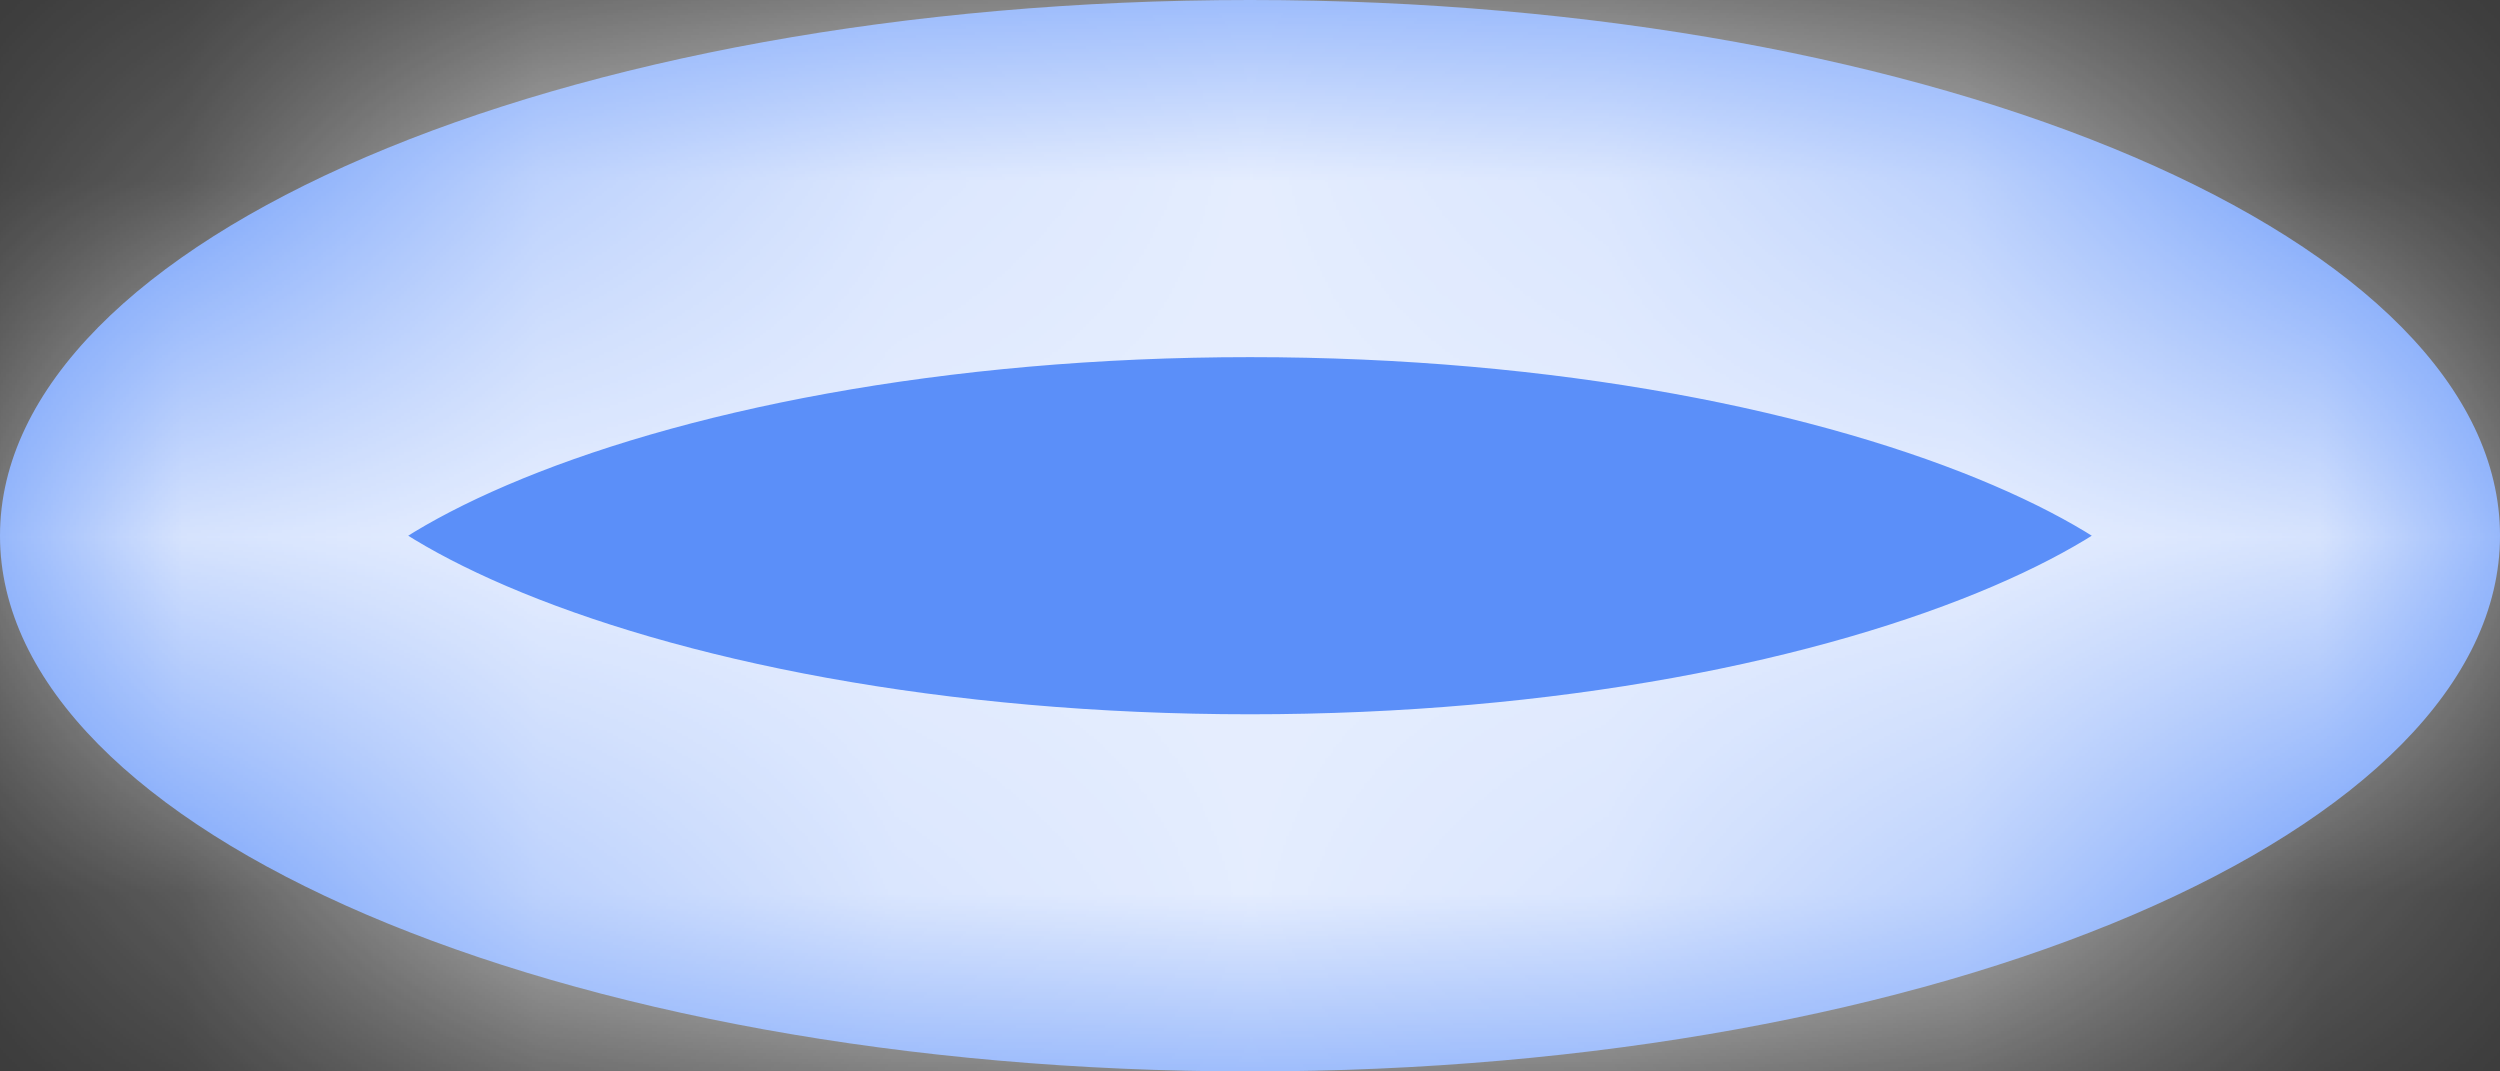 ﻿<?xml version="1.0" encoding="utf-8"?>
<svg version="1.1" xmlns:xlink="http://www.w3.org/1999/xlink" width="7px" height="3px" xmlns="http://www.w3.org/2000/svg">
  <rect width="100%" height="100%" fill="#333333" stroke="none"/>
  <defs>
    <mask fill="white" id="clip460">
      <path d="M 0 1.5  C 0 2.328  1.567 3  3.5 3  C 5.433 3  7 2.328  7 1.5  C 7 0.672  5.433 0  3.5 0  C 1.567 0  0 0.672  0 1.5  Z " fill-rule="evenodd" />
    </mask>
  </defs>
  <g transform="matrix(1 0 0 1 -459 -137 )">
    <path d="M 0 1.5  C 0 2.328  1.567 3  3.5 3  C 5.433 3  7 2.328  7 1.5  C 7 0.672  5.433 0  3.5 0  C 1.567 0  0 0.672  0 1.5  Z " fill-rule="nonzero" fill="#5b8ff9" stroke="none" transform="matrix(1 0 0 1 459 137 )" />
    <path d="M 0 1.5  C 0 2.328  1.567 3  3.5 3  C 5.433 3  7 2.328  7 1.5  C 7 0.672  5.433 0  3.5 0  C 1.567 0  0 0.672  0 1.5  Z " stroke-width="2" stroke="#ffffff" fill="none" stroke-opacity="0.851" transform="matrix(1 0 0 1 459 137 )" mask="url(#clip460)" />
  </g>
</svg>